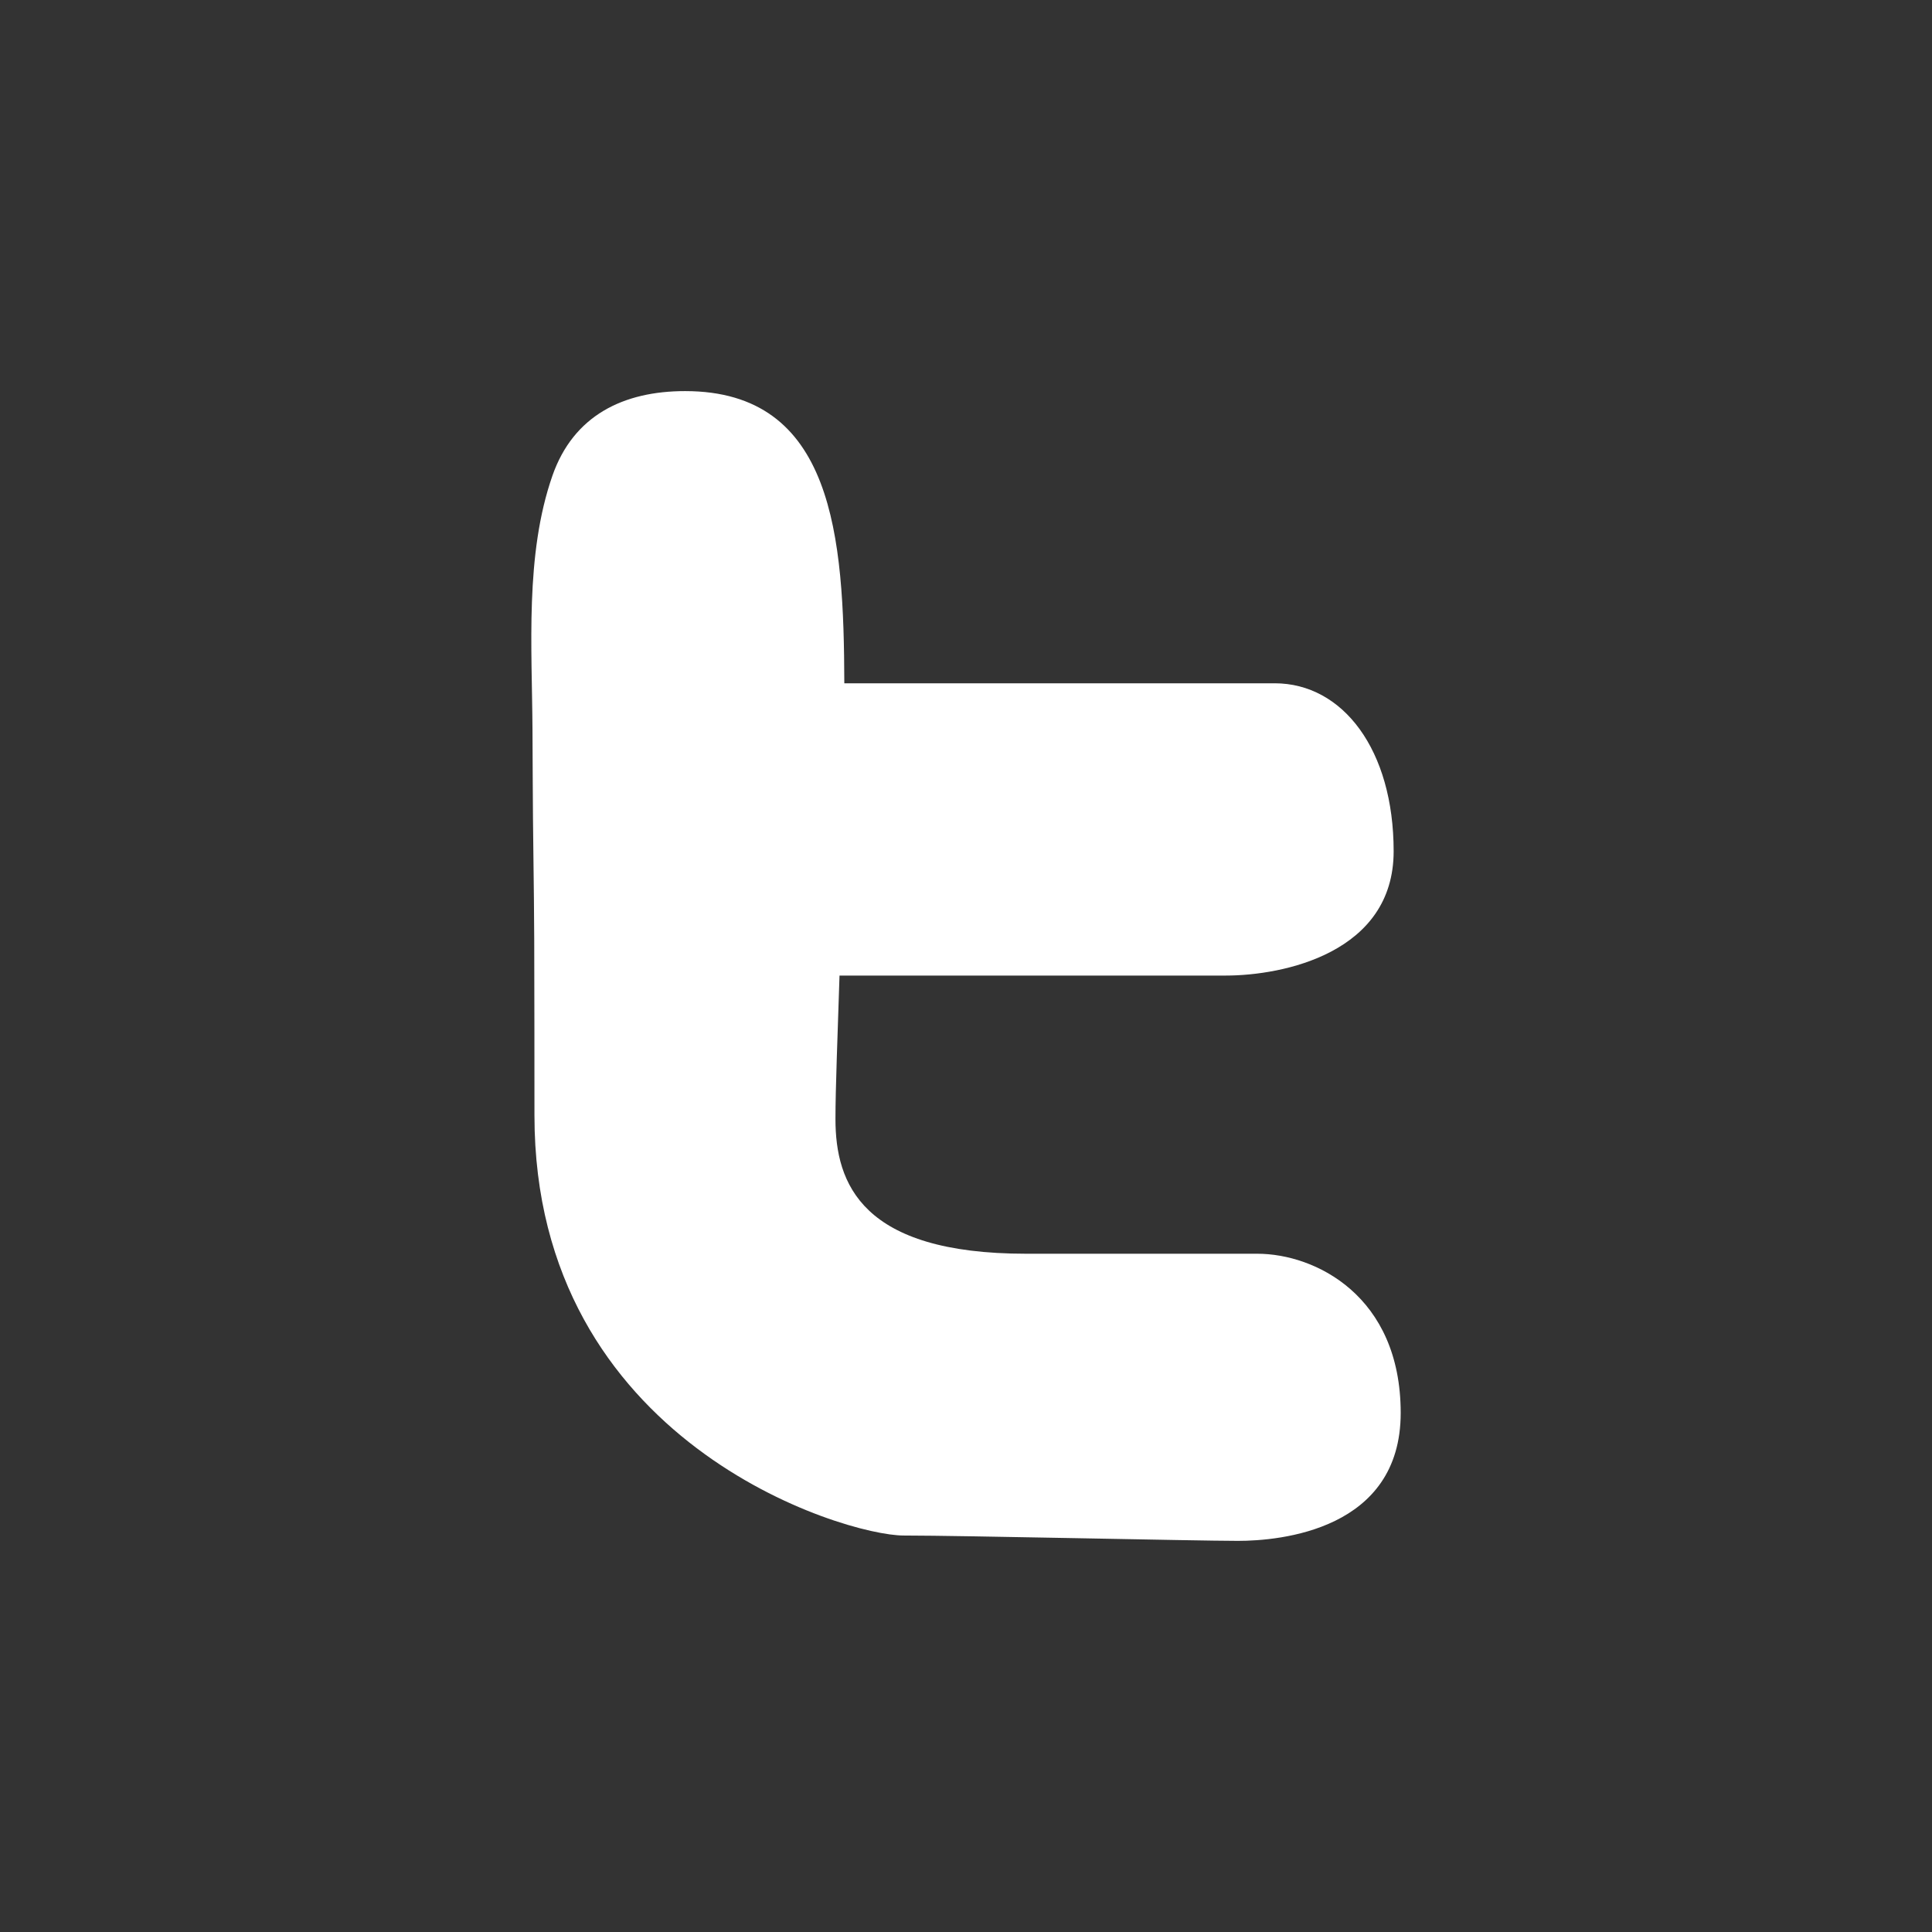<?xml version="1.0" encoding="utf-8"?>
<!-- Generator: Adobe Illustrator 16.0.0, SVG Export Plug-In . SVG Version: 6.00 Build 0)  -->
<!DOCTYPE svg PUBLIC "-//W3C//DTD SVG 1.1//EN" "http://www.w3.org/Graphics/SVG/1.1/DTD/svg11.dtd">
<svg version="1.1" id="Layer_1" xmlns="http://www.w3.org/2000/svg" xmlns:xlink="http://www.w3.org/1999/xlink" x="0px" y="0px"
	 width="60px" height="60px" viewBox="0 0 60 60" enable-background="new 0 0 60 60" xml:space="preserve">
<rect x="0" y="0" width="60" height="60" fill="#333333" stroke="none"/>
<g>
	<path fill="#FFFFFF" d="M39.047,38.936h-7.179c-5.105,0-5.922-2.172-5.922-4.182c0-0.957,0.065-2.527,0.126-4.457h11.992
		c1.794,0,5.217-0.707,5.217-3.86c0-3.151-1.579-5.217-3.695-5.217H26.221c-0.014-4.545-0.323-9.074-4.945-9.074
		c-1.914,0-3.465,0.754-4.12,2.627c-0.858,2.459-0.632,5.344-0.619,7.904c0.002,0.488,0.003,0.977,0.007,1.465
		c0.004,1.678,0.041,3.368,0.047,5.055c0.005,1.816,0.007,3.632,0.007,5.445c0,10.166,9.623,13.045,11.466,13.045
		c1.847,0,9.077,0.166,10.382,0.166c1.305,0,5.054-0.334,5.054-3.973C43.5,40.24,40.841,38.936,39.047,38.936z"/>
</g>
</svg>
